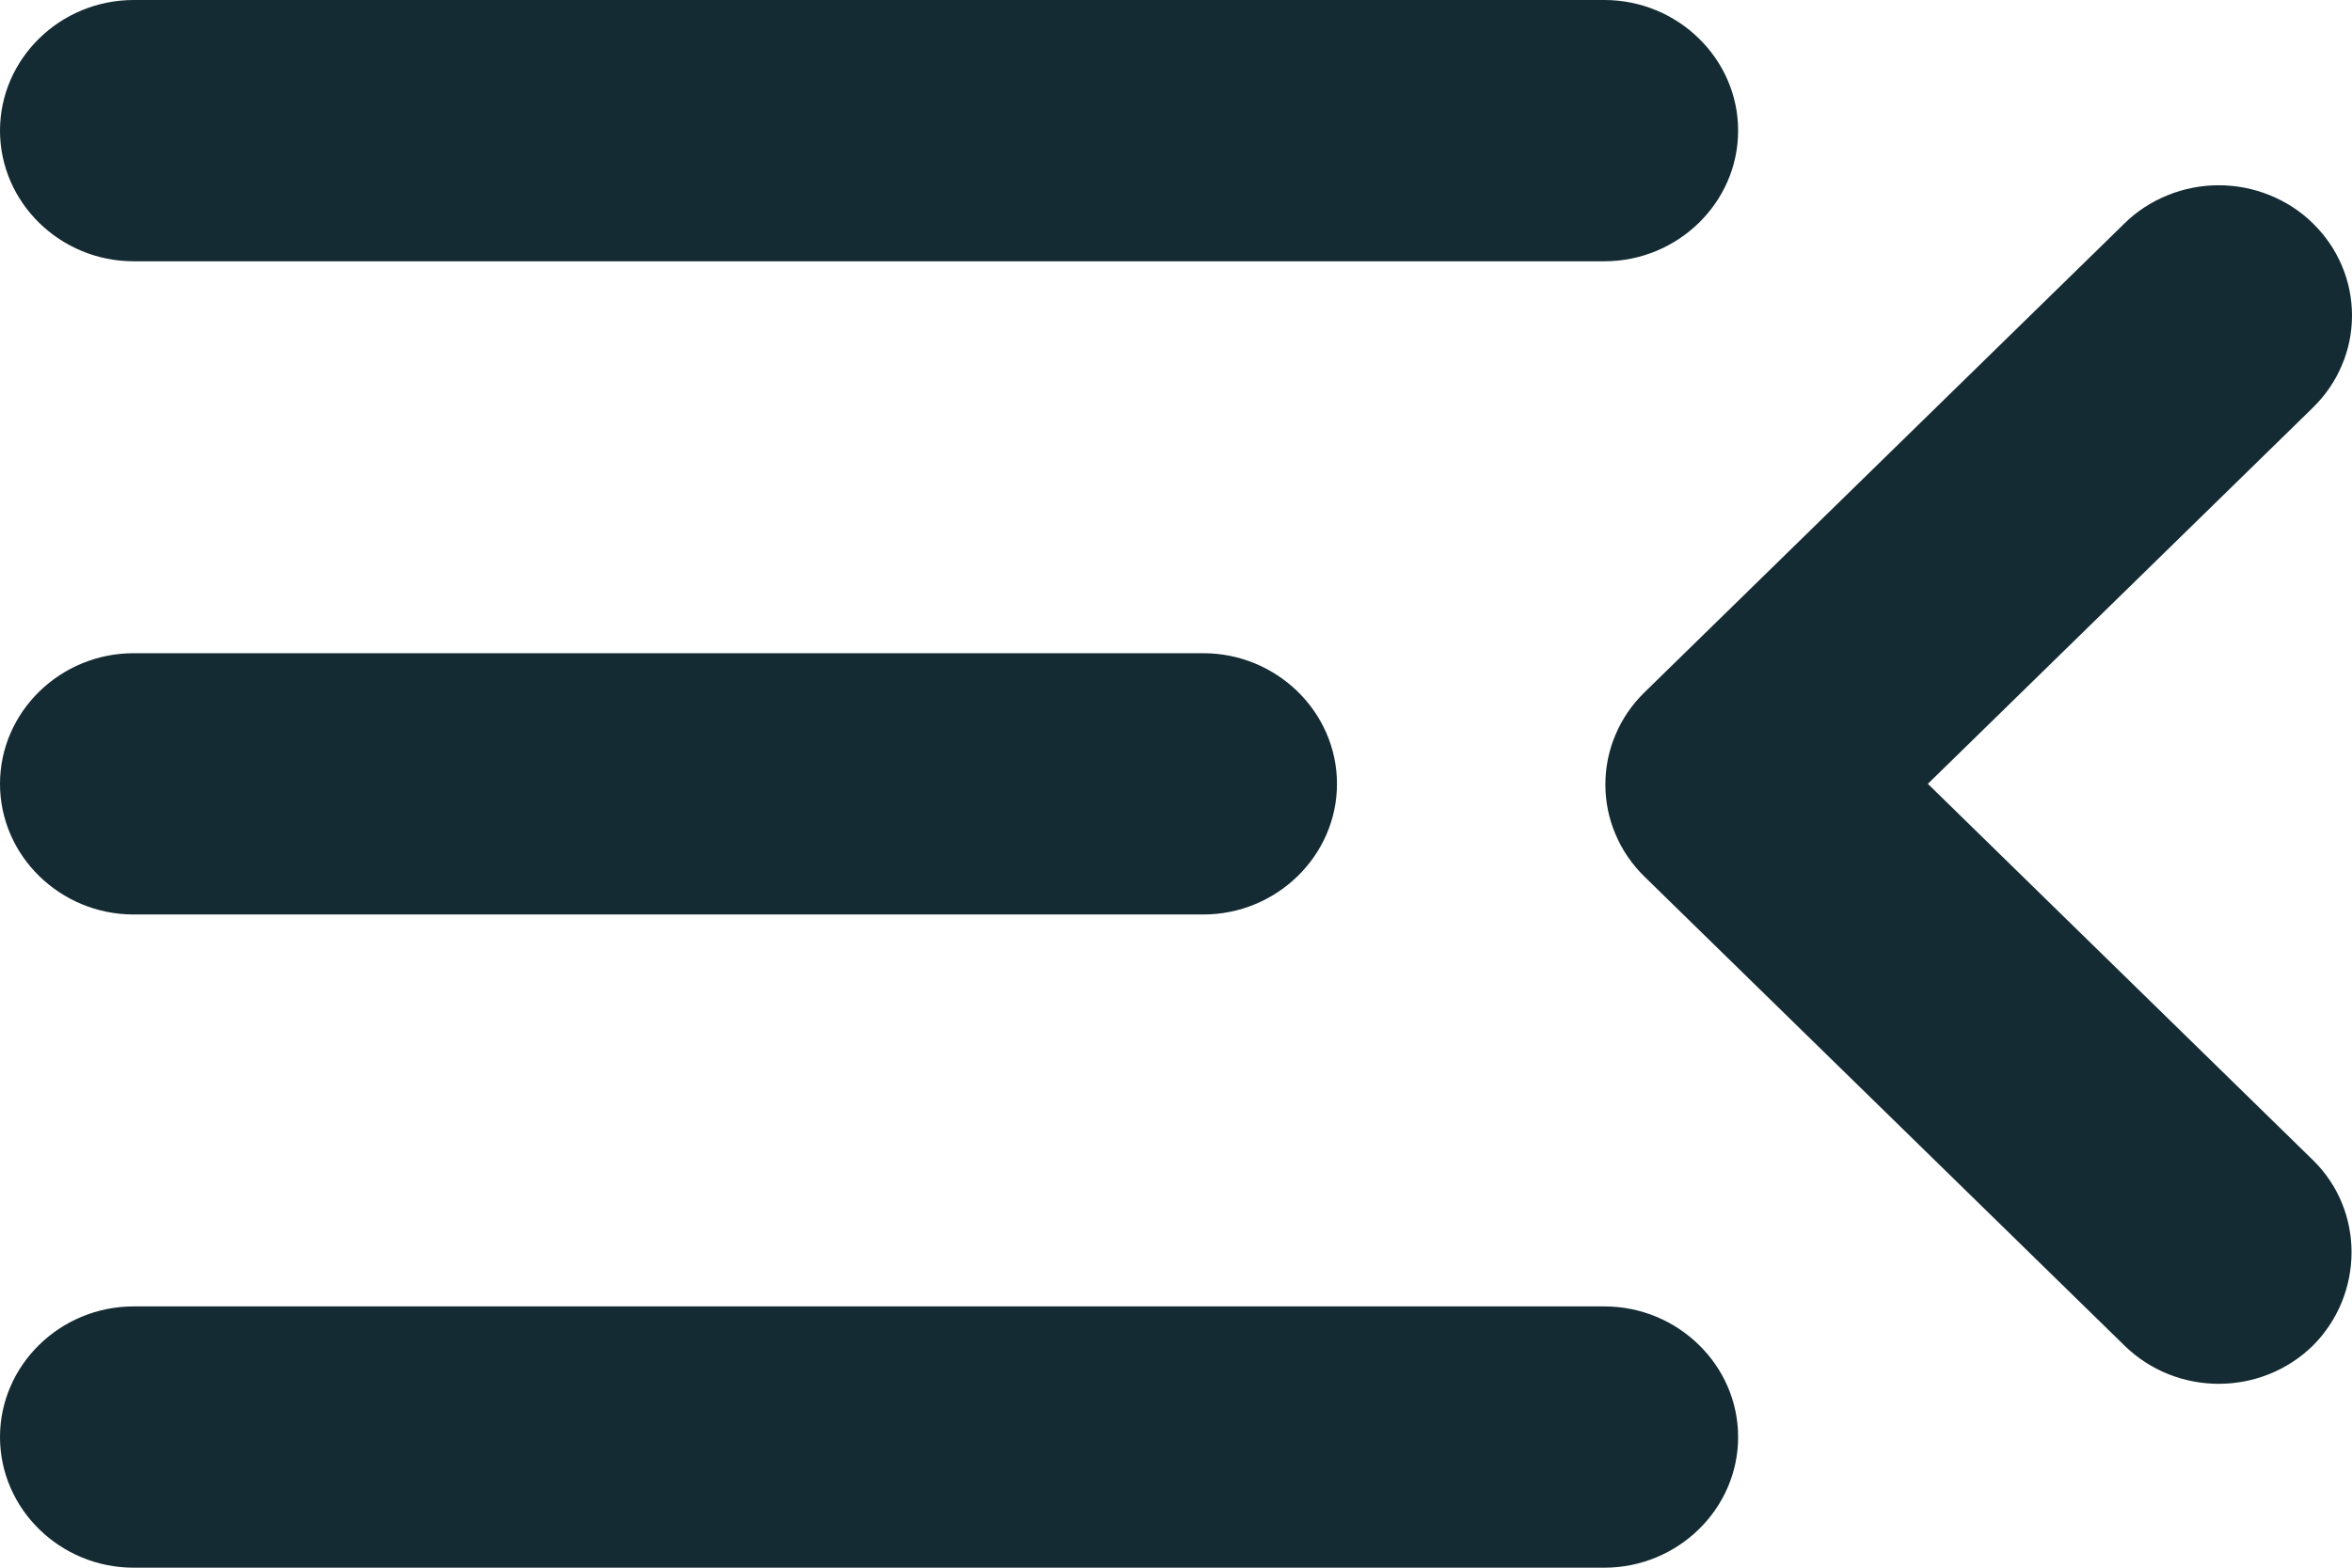 <svg width="18" height="12" viewBox="0 0 18 12" fill="none" xmlns="http://www.w3.org/2000/svg">
<path d="M1.023 12H12.278C12.841 12 13.302 11.55 13.302 11C13.302 10.45 12.841 10 12.278 10H1.023C0.46 10 0 10.45 0 11C0 11.55 0.46 12 1.023 12ZM1.023 7H9.209C9.771 7 10.232 6.55 10.232 6C10.232 5.45 9.771 5 9.209 5H1.023C0.46 5 0 5.45 0 6C0 6.55 0.46 7 1.023 7ZM0 1C0 1.55 0.46 2 1.023 2H12.278C12.841 2 13.302 1.55 13.302 1C13.302 0.45 12.841 0 12.278 0H1.023C0.46 0 0 0.45 0 1ZM17.701 8.88L14.754 6L17.701 3.12C17.796 3.027 17.871 2.918 17.922 2.797C17.974 2.676 18 2.546 18 2.415C18 2.284 17.974 2.154 17.922 2.033C17.871 1.912 17.796 1.803 17.701 1.71C17.607 1.617 17.494 1.544 17.37 1.494C17.247 1.444 17.114 1.418 16.98 1.418C16.846 1.418 16.713 1.444 16.59 1.494C16.466 1.544 16.353 1.617 16.259 1.71L12.585 5.3C12.49 5.393 12.415 5.502 12.364 5.623C12.312 5.744 12.286 5.874 12.286 6.005C12.286 6.136 12.312 6.266 12.364 6.387C12.415 6.508 12.49 6.617 12.585 6.71L16.259 10.3C16.658 10.69 17.302 10.69 17.701 10.3C18.09 9.91 18.1 9.27 17.701 8.88Z" fill="#142B33"/>
</svg>
